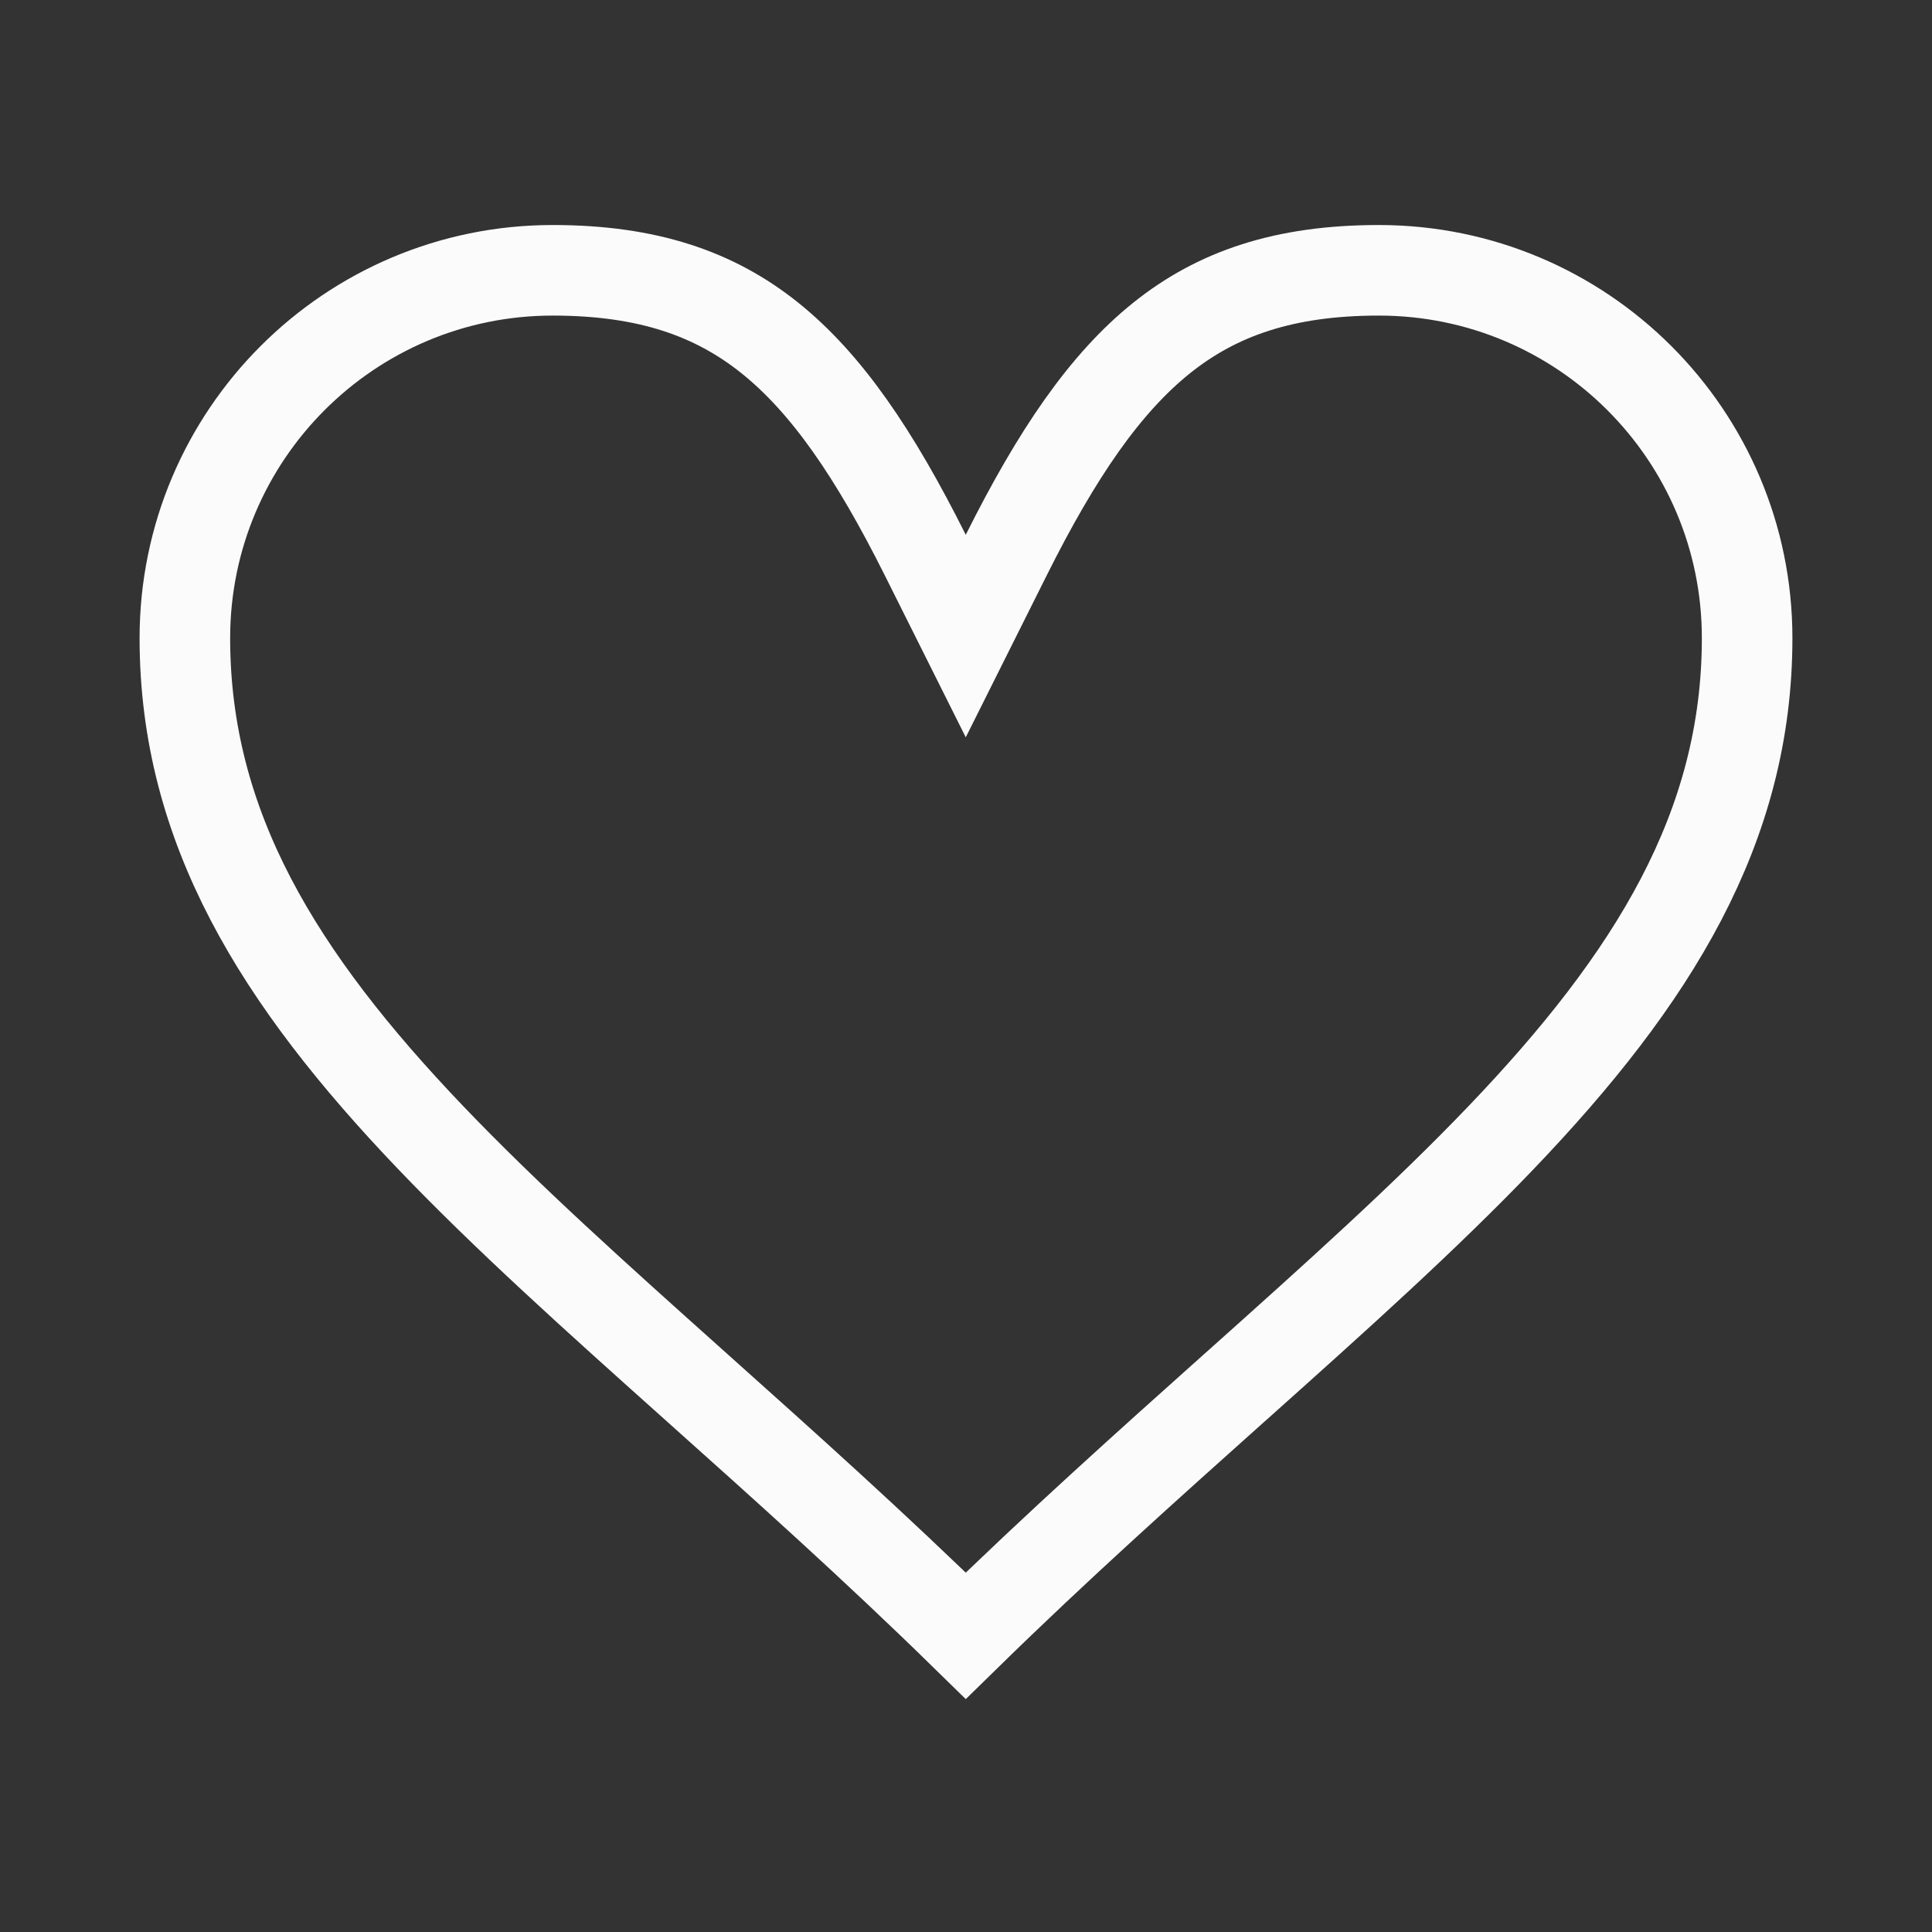 <svg width="32" height="32" viewBox="0 0 32 32" fill="none" xmlns="http://www.w3.org/2000/svg">
<rect x="0" y="0" width="32" height="32" fill="#333333" stroke="none"/>
<path d="M20.433 22.997C19.021 24.26 17.514 25.607 15.996 27.093C14.481 25.61 12.977 24.264 11.568 23.004L11.472 22.918C9.864 21.479 8.39 20.157 7.131 18.84C4.615 16.208 3.062 13.703 3.062 10.569C3.062 7.205 5.792 4.477 9.154 4.477C10.725 4.477 11.834 4.864 12.748 5.595C13.689 6.348 14.485 7.514 15.325 9.193L15.996 10.535L16.667 9.193C17.507 7.513 18.303 6.348 19.244 5.595C20.158 4.864 21.267 4.477 22.837 4.477C26.209 4.477 28.938 7.206 28.938 10.568C28.938 13.702 27.383 16.208 24.865 18.84C23.605 20.157 22.131 21.479 20.522 22.918L20.433 22.997Z" stroke="#FBFBFB" stroke-width="1.5"/>
</svg>

